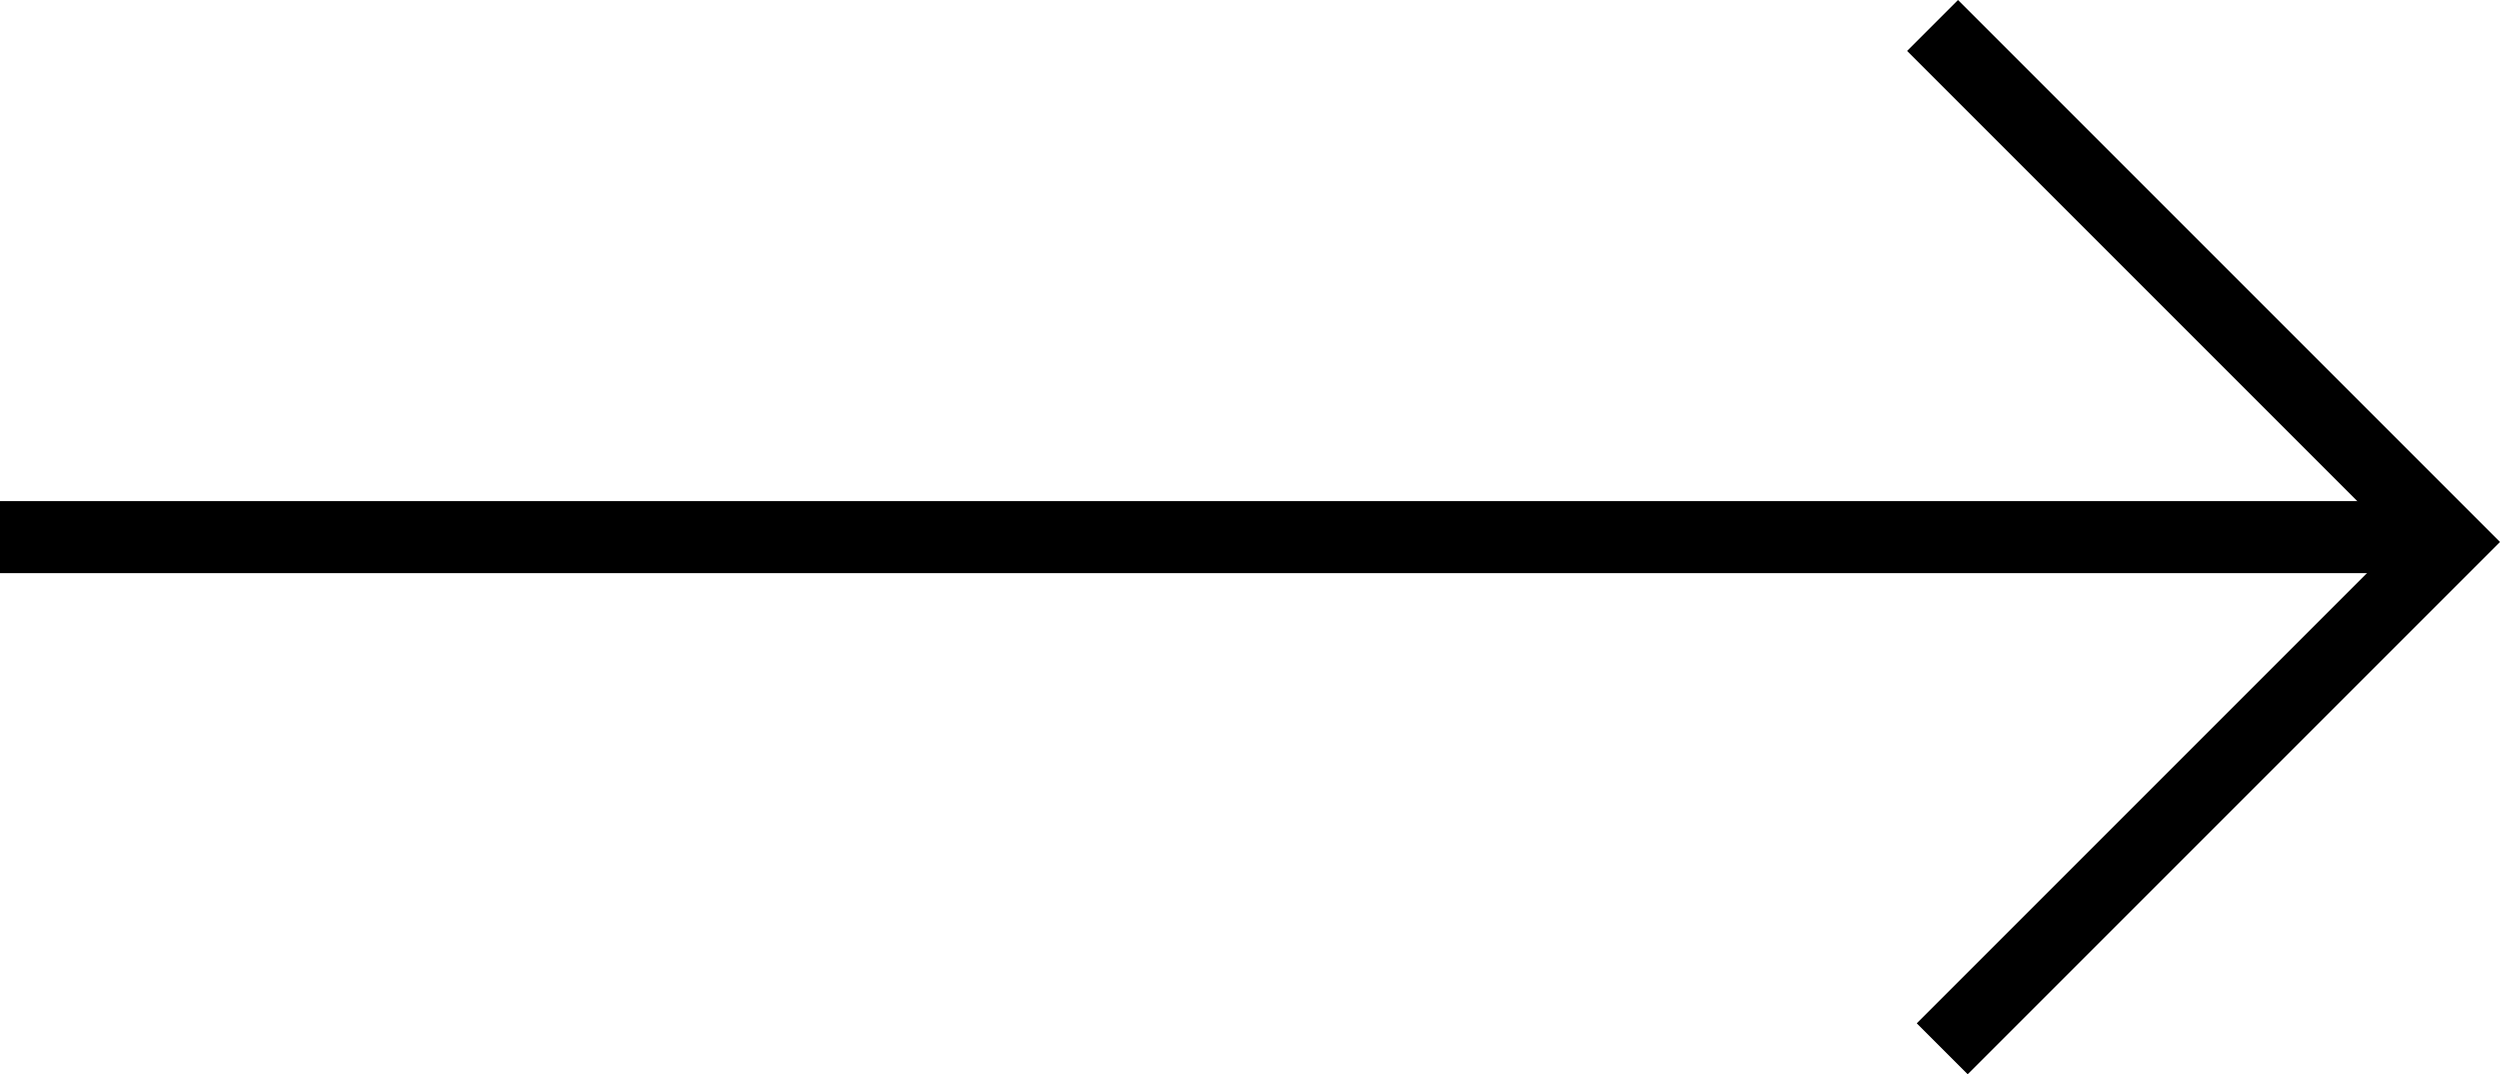 <svg xmlns="http://www.w3.org/2000/svg" width="104.121" height="44.741" viewBox="0 0 104.121 44.741">
  <g id="Group_15" data-name="Group 15" transform="translate(-707.5 -1328.13)">
    <line id="Line_8" data-name="Line 8" x2="102" transform="translate(707.5 1350.5)" fill="none" stroke="#000" stroke-width="3"/>
    <path id="Path_1" data-name="Path 1" d="M3444.245,1284.588h30.421v29.853" transform="translate(-739.119 -2014.599) rotate(45)" fill="none" stroke="#000" stroke-width="3"/>
  </g>
</svg>
